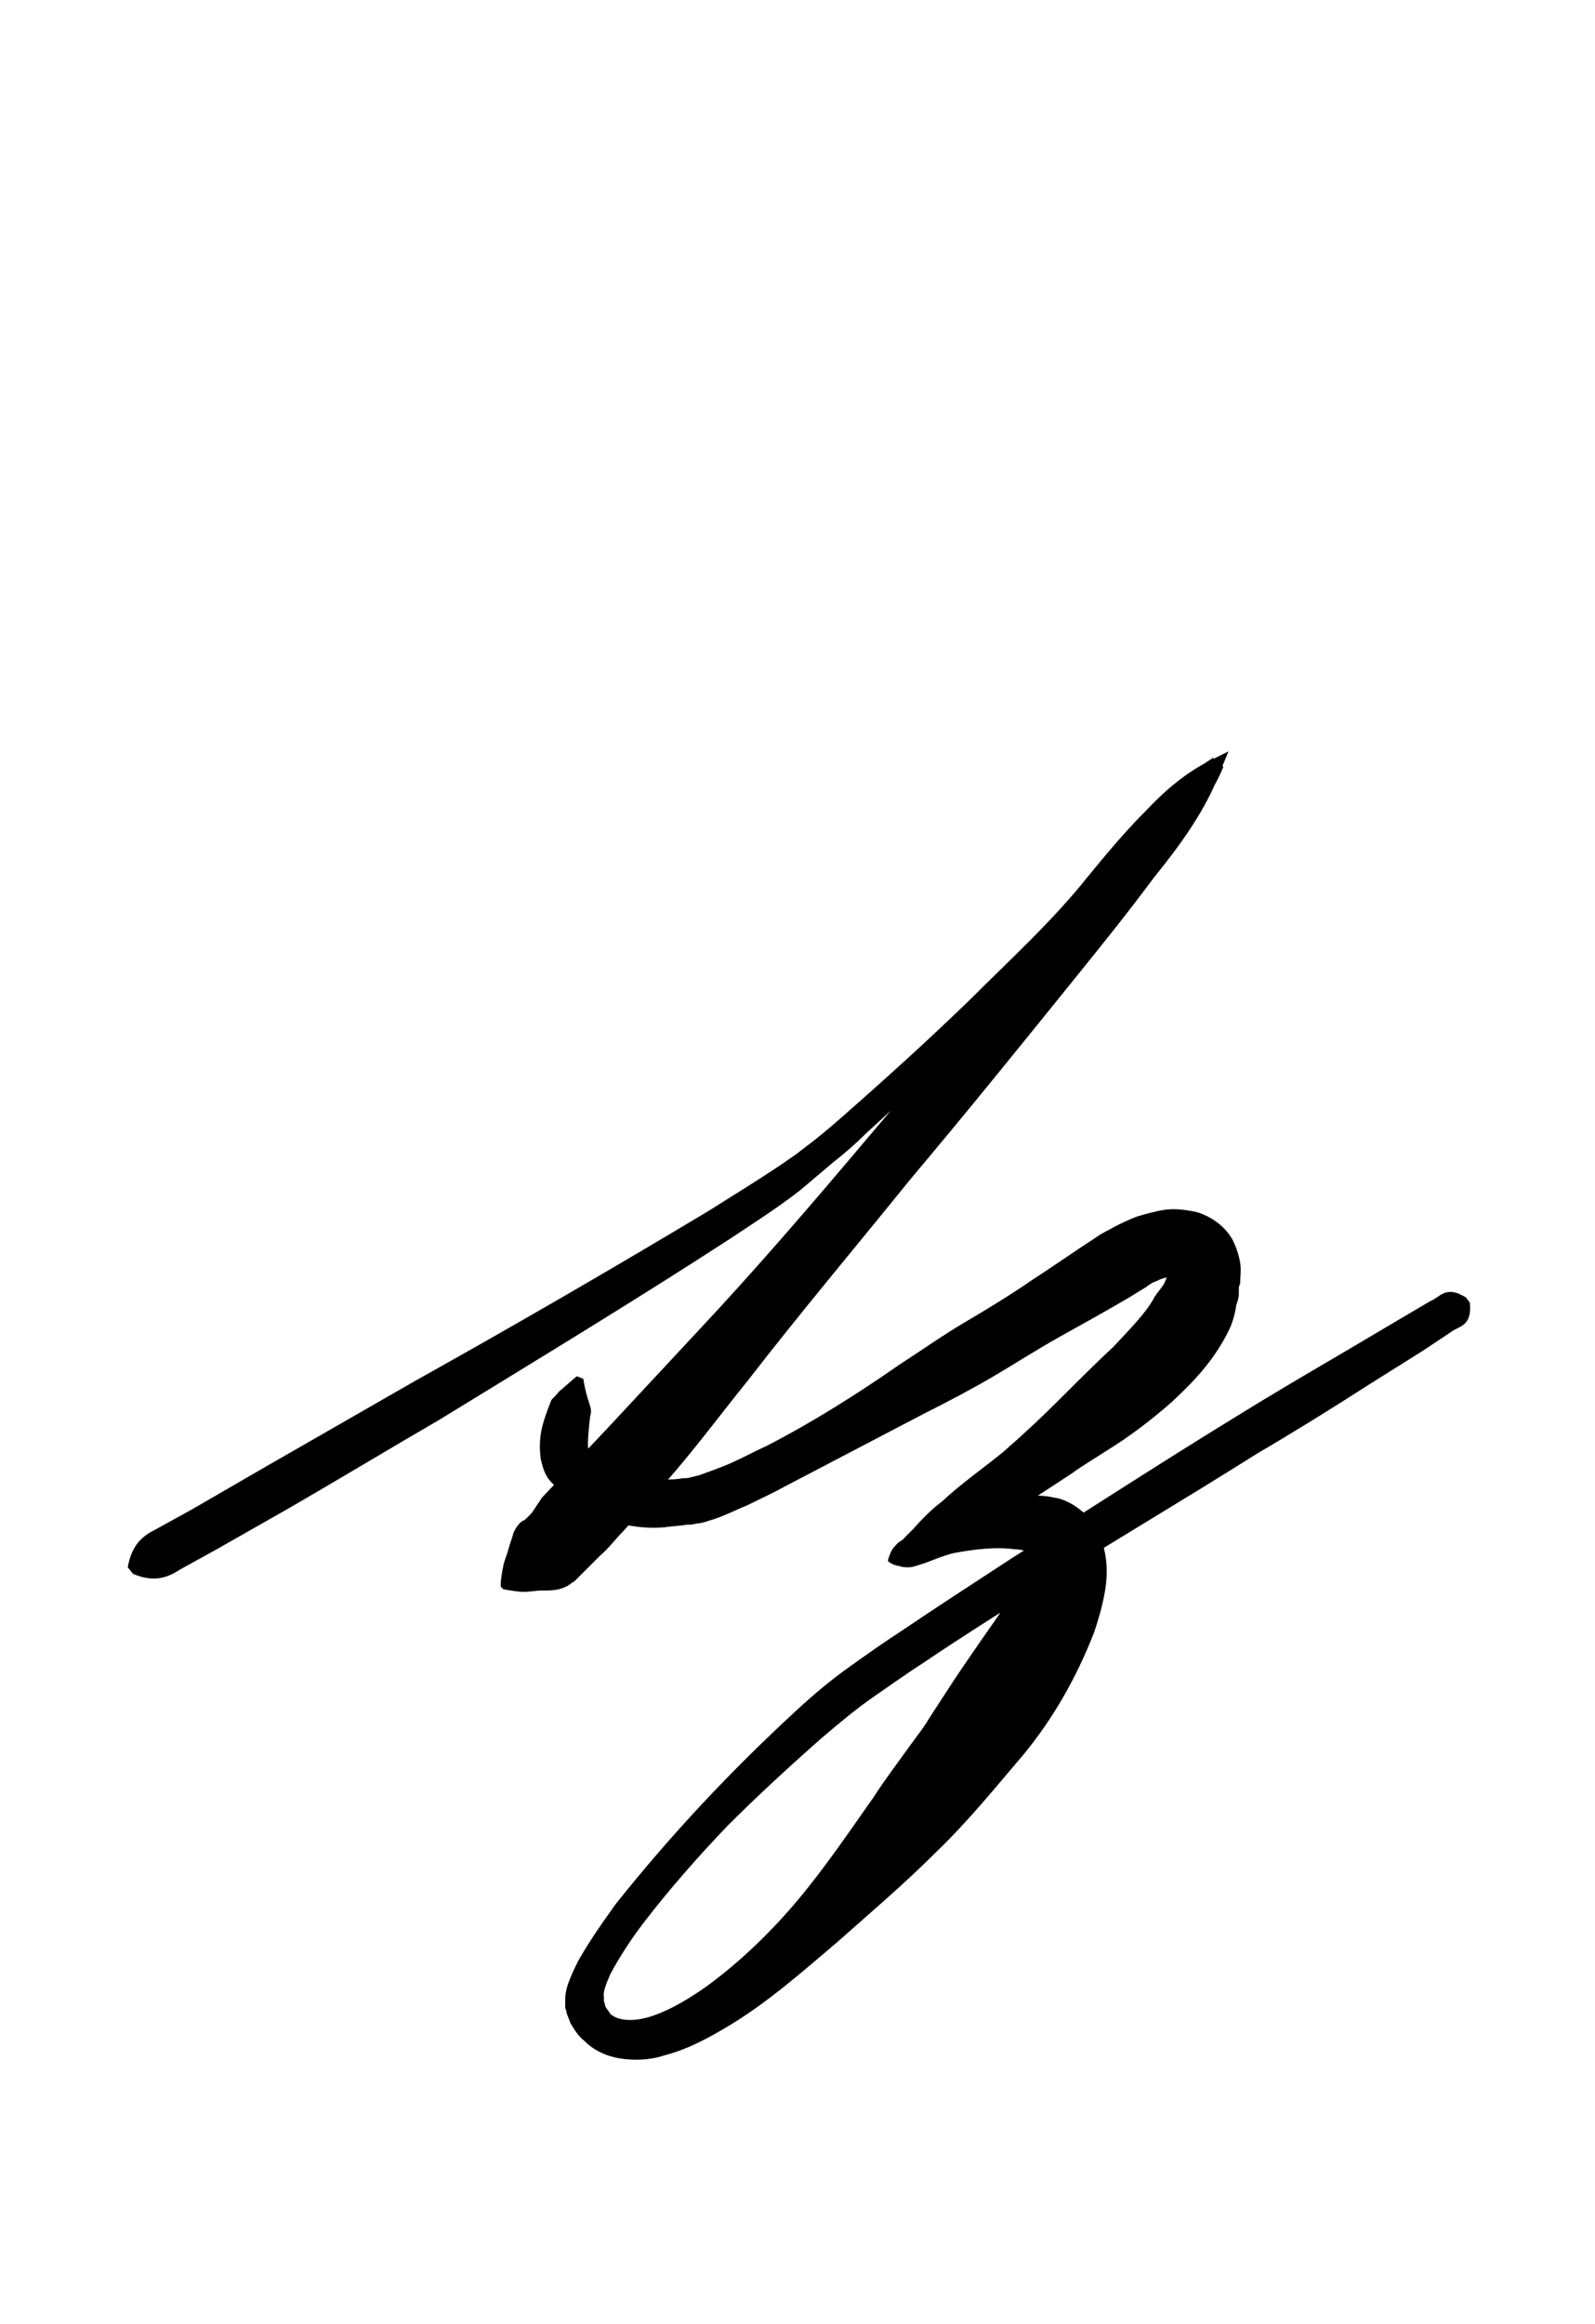 <?xml version="1.0" encoding="utf-8"?>
<!-- Generator: Adobe Illustrator 22.1.0, SVG Export Plug-In . SVG Version: 6.00 Build 0)  -->
<svg version="1.1" xmlns="http://www.w3.org/2000/svg" xmlns:xlink="http://www.w3.org/1999/xlink" x="0px" y="0px"
	 viewBox="0 0 123.6 180" style="enable-background:new 0 0 123.6 180;" xml:space="preserve">
<style type="text/css">
	.st0{display:none;}
	.st1{display:inline;fill:#FF0000;}
</style>
<g id="bg" class="st0">
	<polygon class="st1" points="118.6,0 117.2,0 116.9,0 113.6,0 112.2,0 111.8,0 110.8,0 110.5,0 110.1,0 107.2,0 106.8,0 105.8,0 
		105.5,0 105.1,0 104.3,0 104.1,0 103.7,0 103.6,0 100.8,0 100.5,0 100.1,0 99.3,0 99.1,0 98.7,0 98.6,0 97.9,0 97.5,0 97.3,0 
		97.2,0 96.9,0 94.3,0 94.1,0 93.7,0 93.6,0 92.9,0 92.5,0 92.3,0 92.2,0 91.8,0 91.5,0 91.1,0 90.8,0 90.8,0 90.5,0 90.1,0 87.9,0 
		87.5,0 87.3,0 87.2,0 86.8,0 86.5,0 86.1,0 85.8,0 85.8,0 85.5,0 85.1,0 84.7,0 84.4,0 84.3,0 84.1,0 83.7,0 81.5,0 81.1,0 80.8,0 
		80.8,0 80.5,0 80.1,0 79.7,0 79.4,0 79.3,0 79.1,0 78.7,0 78,0 77.9,0 77.5,0 77.3,0 75.6,0 74.7,0 74.4,0 74.3,0 74.1,0 73.7,0 
		73,0 72.9,0 72.5,0 72.3,0 71.5,0 71.1,0 70.8,0 70.6,0 69.2,0 68.9,0 68,0 67.9,0 67.5,0 67.3,0 66.5,0 66.1,0 65.8,0 65.6,0 
		64.7,0 64.4,0 64.2,0 63.8,0 62.8,0 62.5,0 62.1,0 61.5,0 61.1,0 60.8,0 59.7,0 59.4,0 59.2,0 58.8,0 58,0 57.8,0 57.5,0 57.1,0 
		56.3,0 56.1,0 55.7,0 55.6,0 54.7,0 54.4,0 53,0 52.8,0 52.5,0 52.1,0 51.3,0 51.1,0 50.7,0 50.6,0 49.9,0 49.5,0 49.3,0 49.2,0 
		48.9,0 48,0 46.3,0 46.1,0 45.7,0 45.6,0 44.9,0 44.5,0 44.3,0 44.2,0 43.8,0 43.5,0 43.1,0 42.8,0 42.8,0 42.5,0 42.1,0 39.9,0 
		39.5,0 39.3,0 39.2,0 38.8,0 38.5,0 38.1,0 37.8,0 37.8,0 37.5,0 37.1,0 36.7,0 36.4,0 36.3,0 36.1,0 35.7,0 33.5,0 33.1,0 32.8,0 
		32.8,0 32.5,0 32.1,0 31.7,0 31.4,0 31.3,0 31.1,0 30.7,0 30,0 29.9,0 29.5,0 29.3,0 26.7,0 26.4,0 26.3,0 26.1,0 25.7,0 25,0 
		24.9,0 24.5,0 24.3,0 23.5,0 23.1,0 22.8,0 20,0 19.9,0 19.5,0 19.3,0 18.5,0 18.1,0 17.8,0 16.7,0 16.4,0 13.5,0 13.1,0 12.8,0 
		11.7,0 11.4,0 10,0 6.7,0 6.4,0 5,0 0,0 0,180 5,180 6.4,180 6.7,180 10,180 11.4,180 11.7,180 12.8,180 13.1,180 13.5,180 
		16.4,180 16.7,180 17.8,180 18.1,180 18.5,180 19.3,180 19.5,180 19.9,180 20,180 22.8,180 23.1,180 23.5,180 24.3,180 24.5,180 
		24.9,180 25,180 25.7,180 26.1,180 26.3,180 26.4,180 26.7,180 29.3,180 29.5,180 29.9,180 30,180 30.7,180 31.1,180 31.3,180 
		31.4,180 31.7,180 32.1,180 32.5,180 32.8,180 32.8,180 33.1,180 33.5,180 35.7,180 36.1,180 36.3,180 36.4,180 36.7,180 37.1,180 
		37.5,180 37.8,180 37.8,180 38.1,180 38.5,180 38.8,180 39.2,180 39.3,180 39.5,180 39.9,180 42.1,180 42.5,180 42.8,180 42.8,180 
		43.1,180 43.5,180 43.8,180 44.2,180 44.3,180 44.5,180 44.9,180 45.6,180 45.7,180 46.1,180 46.3,180 48,180 48.9,180 49.2,180 
		49.3,180 49.5,180 49.9,180 50.6,180 50.7,180 51.1,180 51.3,180 52.1,180 52.5,180 52.8,180 53,180 54.4,180 54.7,180 55.6,180 
		55.7,180 56.1,180 56.3,180 57.1,180 57.5,180 57.8,180 58,180 58.8,180 59.2,180 59.4,180 59.7,180 60.8,180 61.1,180 61.5,180 
		62.1,180 62.5,180 62.8,180 63.8,180 64.2,180 64.4,180 64.7,180 65.6,180 65.8,180 66.1,180 66.5,180 67.3,180 67.5,180 67.9,180 
		68,180 68.9,180 69.2,180 70.6,180 70.8,180 71.1,180 71.5,180 72.3,180 72.5,180 72.9,180 73,180 73.7,180 74.1,180 74.3,180 
		74.4,180 74.7,180 75.6,180 77.3,180 77.5,180 77.9,180 78,180 78.7,180 79.1,180 79.3,180 79.4,180 79.7,180 80.1,180 80.5,180 
		80.8,180 80.8,180 81.1,180 81.5,180 83.7,180 84.1,180 84.3,180 84.4,180 84.7,180 85.1,180 85.5,180 85.8,180 85.8,180 86.1,180 
		86.5,180 86.8,180 87.2,180 87.3,180 87.5,180 87.9,180 90.1,180 90.5,180 90.8,180 90.8,180 91.1,180 91.5,180 91.8,180 92.2,180 
		92.3,180 92.5,180 92.9,180 93.6,180 93.7,180 94.1,180 94.3,180 96.9,180 97.2,180 97.3,180 97.5,180 97.9,180 98.6,180 98.7,180 
		99.1,180 99.3,180 100.1,180 100.5,180 100.8,180 103.6,180 103.7,180 104.1,180 104.3,180 105.1,180 105.5,180 105.8,180 
		106.8,180 107.2,180 110.1,180 110.5,180 110.8,180 111.8,180 112.2,180 113.6,180 116.9,180 117.2,180 118.6,180 123.6,180 
		123.6,0 	"/>
</g>
<g id="figure">
	<g>
		<g>
			<path d="M9.9,121.4c0.3-1.7,1.1-2.4,2.1-2.9l2.9-1.6l5.7-3.3l11.5-6.6c7.7-4.3,15.3-8.7,22.8-13.2c1.9-1.2,3.7-2.3,5.5-3.5
				l1.3-0.9l1.3-1c0.9-0.7,1.7-1.4,2.5-2.1c3.3-2.9,6.5-5.8,9.7-8.9c3.1-3.1,6.4-6.1,9.1-9.5c1.4-1.7,2.8-3.4,4.4-5
				c1.5-1.6,3.2-3.1,5.3-4.1l1.2-0.6l-0.5,1.2c-1.2,3.3-3.2,6-5.3,8.6c-2,2.7-4.1,5.3-6.2,7.9c-4.2,5.2-8.4,10.4-12.7,15.5
				c-4.2,5.2-8.5,10.3-12.6,15.6c-2.1,2.6-4.1,5.3-6.3,7.8c-1.1,1.3-2.2,2.6-3.3,3.8c-0.6,0.6-1.1,1.3-1.8,1.9
				c-0.3,0.3-0.6,0.6-0.9,0.9l-0.5,0.5l-0.3,0.3l-0.2,0.2l-0.1,0.1l-0.2,0.1c-0.1,0.1-0.2,0.1-0.3,0.2l0.4-0.2
				c-0.3,0.2-0.7,0.4-1.1,0.5c-0.4,0.1-0.9,0.1-1.3,0.1c-0.5,0-0.9,0.1-1.4,0.1c-0.5,0-1-0.1-1.6-0.2l-0.2-0.2
				c0-0.6,0.1-1.1,0.2-1.6c0.1-0.5,0.3-0.9,0.4-1.3c0.1-0.4,0.3-0.9,0.4-1.3c0.2-0.4,0.4-0.7,0.7-0.9l0.4-0.2
				c-0.1,0-0.1,0.1-0.2,0.1c-0.1,0-0.1,0.1-0.1,0.1l0,0l0,0l0.2-0.2l0.4-0.4L42,116l1.7-1.8l3.4-3.6l6.8-7.3
				c4.6-4.9,8.9-9.9,13.2-15L80,73.1c2.2-2.5,4.4-5,6.6-7.5c2.2-2.5,4.4-5,7.4-6.9l0.8,0.7c-0.9,2.2-2.3,3.9-3.8,5.5
				c-1.5,1.6-3.2,3.1-4.8,4.5c-3.4,2.9-6.4,6.1-9.5,9.2c-3.1,3.1-6.3,6.2-9.6,9.2c-0.8,0.8-1.6,1.5-2.5,2.2l-1.3,1.1l-1.3,1.1
				c-1.8,1.4-3.7,2.6-5.5,3.8c-7.4,4.8-15,9.4-22.5,14c-3.8,2.2-7.6,4.5-11.4,6.7l-5.8,3.3l-2.9,1.6c-0.9,0.6-2,1-3.6,0.3L9.9,121.4
				z"/>
		</g>
		<g>
			<path d="M68.9,121c0.4-1.2,1.2-1.9,1.9-2.6c0.7-0.8,1.4-1.5,2.2-2.1c1.5-1.4,3.1-2.5,4.7-3.8c1.5-1.3,3-2.7,4.4-4.1
				c1.4-1.4,2.8-2.8,4.2-4.1c1.3-1.4,2.6-2.7,3.2-3.9c0.1-0.1,0.2-0.3,0.3-0.4c0.1-0.1,0.2-0.3,0.3-0.4c0.1-0.1,0.2-0.4,0.3-0.6
				l0.2-0.4l0.1-0.2l0,0c0.1-0.1,0,0.1,0.2,0.4C90.9,99,91.1,99,91,99c-0.1-0.1-0.8-0.1-1.3,0.2c-0.3,0.1-0.5,0.2-0.9,0.5l-1.3,0.8
				c-1.7,1-3.5,2-5.3,3c-1.8,1-3.5,2.1-5.2,3.1c-1.7,1-3.6,2-5.4,2.9l-10.9,5.7c-0.9,0.5-1.8,0.9-2.8,1.4c-1,0.4-1.9,0.9-3,1.2
				c-0.3,0.1-0.6,0.2-0.9,0.2c-0.3,0.1-0.6,0.1-0.8,0.1c-0.5,0.1-1.1,0.1-1.7,0.2c-1.1,0.1-2.3,0-3.5-0.3c-1.2-0.3-2.3-0.7-3.4-1.5
				c-0.5-0.3-1-0.8-1.4-1.2c-0.2-0.3-0.4-0.3-0.8-0.9c-0.3-0.5-0.4-1-0.5-1.4c-0.2-1.6,0.1-2.6,0.5-3.7c0.1-0.3,0.2-0.5,0.3-0.8
				c0.1-0.2,0.4-0.4,0.6-0.7c0.5-0.4,0.9-0.8,1.4-1.2l0.5,0.2c0.1,0.6,0.2,1.1,0.4,1.7c0.1,0.3,0.2,0.6,0.2,0.8
				c0,0.2-0.1,0.5-0.1,0.7c-0.1,0.9-0.2,1.9-0.1,2.3c0,0.1,0.1,0.1,0,0.1c-0.1-0.2,0.1,0.1,0.2,0.2c0.3,0.3,0.6,0.5,0.9,0.7
				c0.6,0.4,1.4,0.8,2.2,1c0.8,0.2,1.7,0.3,2.6,0.3c0.4,0,0.9,0,1.4-0.1c0.2,0,0.5,0,0.7-0.1c0.2,0,0.3-0.1,0.5-0.1
				c0.8-0.3,1.7-0.6,2.6-1c0.9-0.4,1.8-0.9,2.7-1.3c3.5-1.8,7-4,10.3-6.3c1.7-1.1,3.4-2.3,5.1-3.3c1.7-1,3.5-2.1,5.1-3.2
				c1.7-1.1,3.4-2.3,5.1-3.4c0.4-0.3,0.9-0.5,1.4-0.8c0.4-0.2,1.2-0.6,1.8-0.8c0.7-0.2,1.4-0.4,2.1-0.5c0.8-0.1,1.6,0,2.5,0.2
				c0.9,0.3,2,0.9,2.7,2.1c0.3,0.6,0.5,1.2,0.6,1.8c0.1,0.6,0,1.1,0,1.6l-0.1,0.3c0,0.1,0,0.1,0,0.2l0,0.3c0,0.3-0.1,0.6-0.2,0.9
				c-0.1,0.7-0.3,1.4-0.6,2c-1.2,2.4-2.8,4-4.4,5.5c-1.6,1.4-3.3,2.7-5.1,3.8c-0.9,0.6-1.8,1.1-2.6,1.7l-2.6,1.7
				c-1.7,1.1-3.4,2.3-5.2,3.2c-0.9,0.5-1.8,0.9-2.8,1.3C71.1,120.7,70.2,121.1,68.9,121L68.9,121z"/>
		</g>
		<g>
			<path d="M68.8,120.9c0.1-0.4,0.2-0.6,0.3-0.8c0.1-0.2,0.3-0.4,0.5-0.6c0.4-0.3,0.7-0.4,1.1-0.6c0.8-0.3,1.6-0.6,2.4-0.9
				c1.6-0.7,3.2-1.4,5.2-1.9c1-0.2,2-0.4,3.4-0.1c0.7,0.1,1.5,0.5,2.2,1.1c0.7,0.6,1.2,1.5,1.5,2.3c0.5,1.6,0.4,2.9,0.2,4
				c-0.2,1.1-0.5,2.1-0.8,3c-1.4,3.6-3.2,6.7-5.4,9.4c-2.3,2.7-4.4,5.3-6.9,7.7c-2.4,2.4-5.1,4.7-7.7,7c-2.6,2.2-5.3,4.6-8.3,6.4
				c-1.5,0.9-3.1,1.8-5,2.3c-0.9,0.3-1.9,0.4-3,0.3c-1.1-0.1-2.3-0.5-3.2-1.4c-0.5-0.4-0.8-0.9-1.1-1.4c-0.1-0.3-0.2-0.5-0.3-0.8
				c0-0.2-0.1-0.3-0.1-0.4c0-0.2,0-0.4,0-0.6c0-0.7,0.2-1.2,0.4-1.7c0.2-0.5,0.4-0.9,0.6-1.3c0.9-1.6,1.9-3,2.9-4.4
				c4.3-5.4,8.9-10.3,14-15c1.3-1.2,2.6-2.3,4-3.3c1.4-1,2.8-2,4.2-2.9c2.8-1.9,5.6-3.7,8.5-5.6c5.7-3.6,11.4-7.3,17.1-10.8
				c2.9-1.8,5.8-3.5,8.7-5.2l4.4-2.6l2.2-1.3c0.8-0.3,1.2-1.3,2.8-0.3l0.3,0.4c0.2,1.9-0.9,1.8-1.5,2.3l-2.1,1.4l-4.3,2.7
				c-2.8,1.8-5.7,3.6-8.6,5.3c-5.7,3.6-11.5,7-17.2,10.6c-2.8,1.8-5.7,3.6-8.5,5.5c-1.4,0.9-2.8,1.9-4.1,2.8c-1.3,0.9-2.6,2-3.9,3.1
				c-2.5,2.2-5,4.5-7.3,6.8c-2.3,2.4-4.5,4.9-6.5,7.5c-1,1.3-1.9,2.7-2.6,4c-0.3,0.7-0.6,1.4-0.5,1.8c0,0,0,0.1,0,0.1l0,0.2
				c0,0.1,0.1,0.2,0.1,0.4c0.1,0.2,0.3,0.4,0.4,0.6c0.7,0.6,2,0.6,3.4,0.1c1.4-0.5,2.7-1.3,4-2.2c2.6-1.9,5-4.2,7.1-6.7
				c2.1-2.5,4-5.3,5.9-8c0.9-1.4,1.9-2.7,2.9-4.1c0.5-0.7,1-1.3,1.4-2l1.3-2c0.9-1.4,1.8-2.7,2.7-4c0.9-1.3,1.8-2.5,2.5-3.8
				c0.4-0.6,0.7-1.2,0.9-1.7c0.3-0.5,0.4-1,0.5-1c0.1,0,0.2,0.1,0.3,0.1c0.1,0,0.2-0.1,0-0.2c-0.2-0.2-0.9-0.5-1.6-0.5
				c-1.4-0.2-3.1,0-4.7,0.3c-0.8,0.2-1.5,0.5-2.3,0.8c-0.4,0.1-0.8,0.3-1.2,0.3c-0.2,0-0.5,0-0.7-0.1c-0.2,0-0.5-0.1-0.8-0.3
				L68.8,120.9z"/>
		</g>
	</g>
</g>
</svg>

